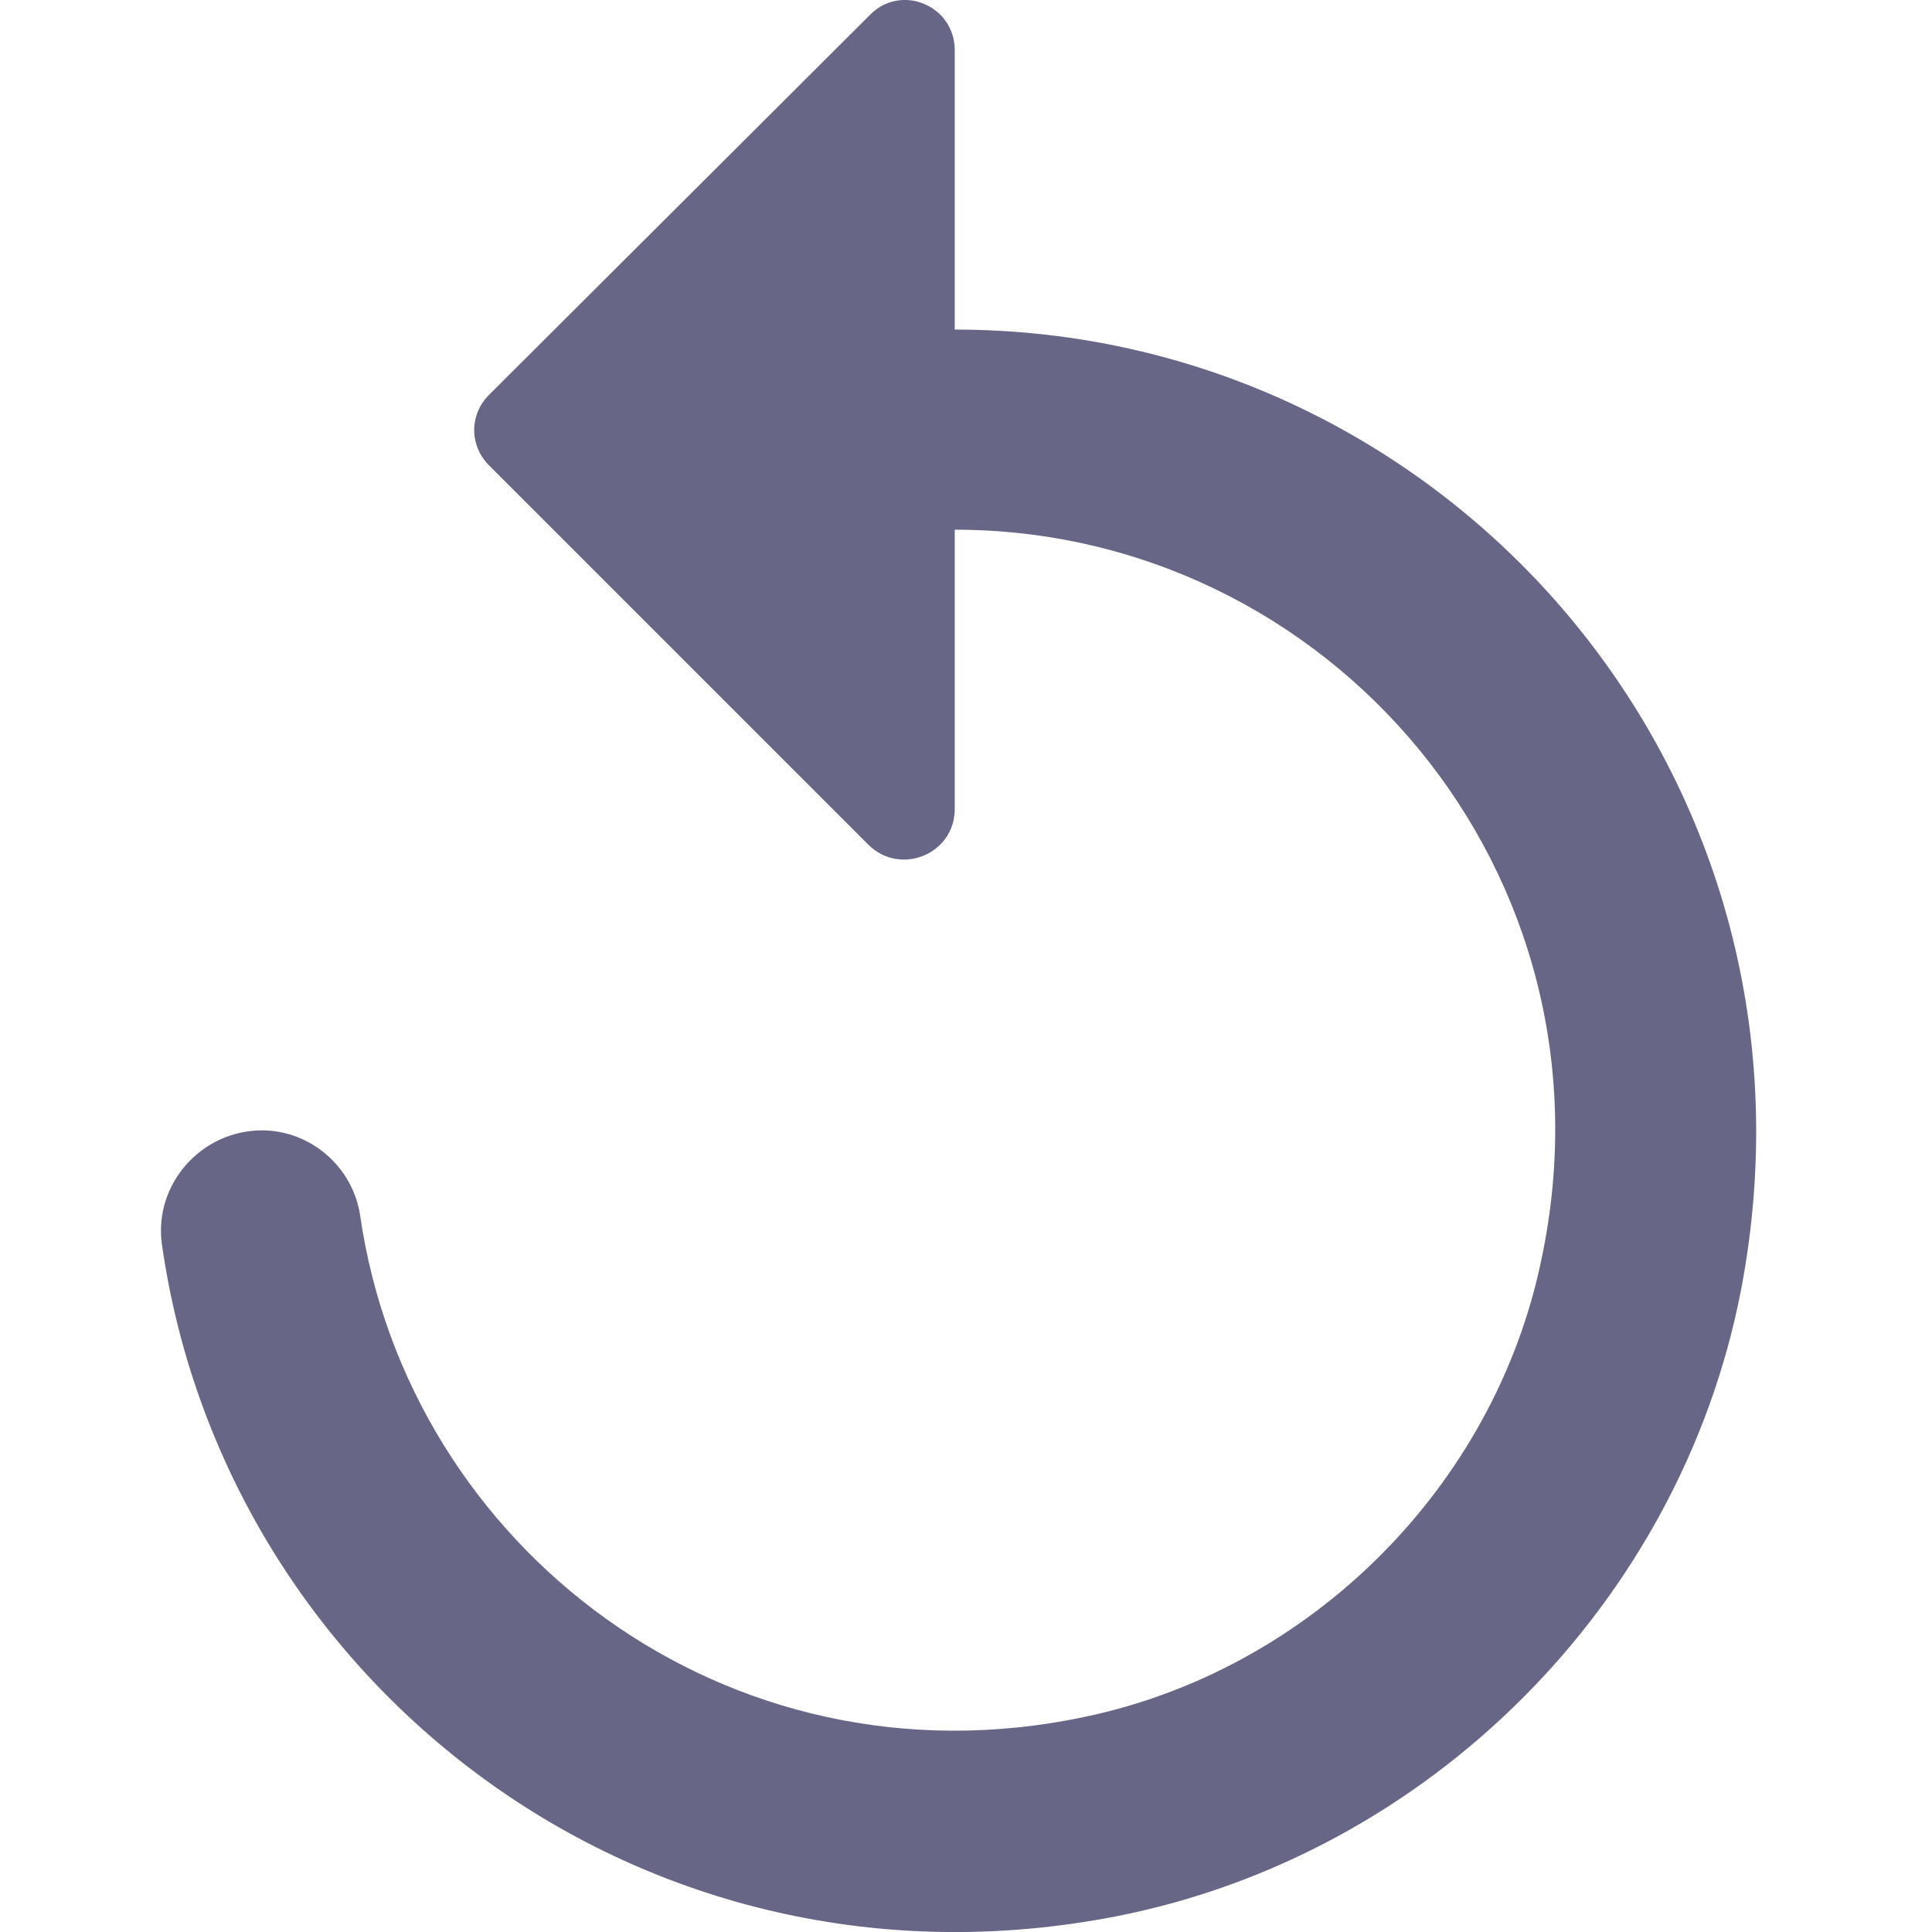 <svg width="12" height="12" viewBox="0 0 12 12" fill="none" xmlns="http://www.w3.org/2000/svg">
<path d="M5.93 2.047V0.312C5.93 0.032 5.594 -0.105 5.402 0.094L3.039 2.451C2.914 2.575 2.914 2.768 3.039 2.892L5.396 5.249C5.594 5.442 5.93 5.305 5.93 5.025V3.29C8.25 3.29 10.084 5.417 9.574 7.823C9.282 9.235 8.138 10.373 6.732 10.665C4.513 11.132 2.535 9.608 2.237 7.55C2.193 7.251 1.932 7.021 1.627 7.021C1.254 7.021 0.956 7.351 1.005 7.724C1.391 10.454 3.99 12.475 6.931 11.903C8.871 11.523 10.432 9.963 10.812 8.022C11.427 4.833 9.002 2.047 5.93 2.047Z" fill="#686687"/>
</svg>
